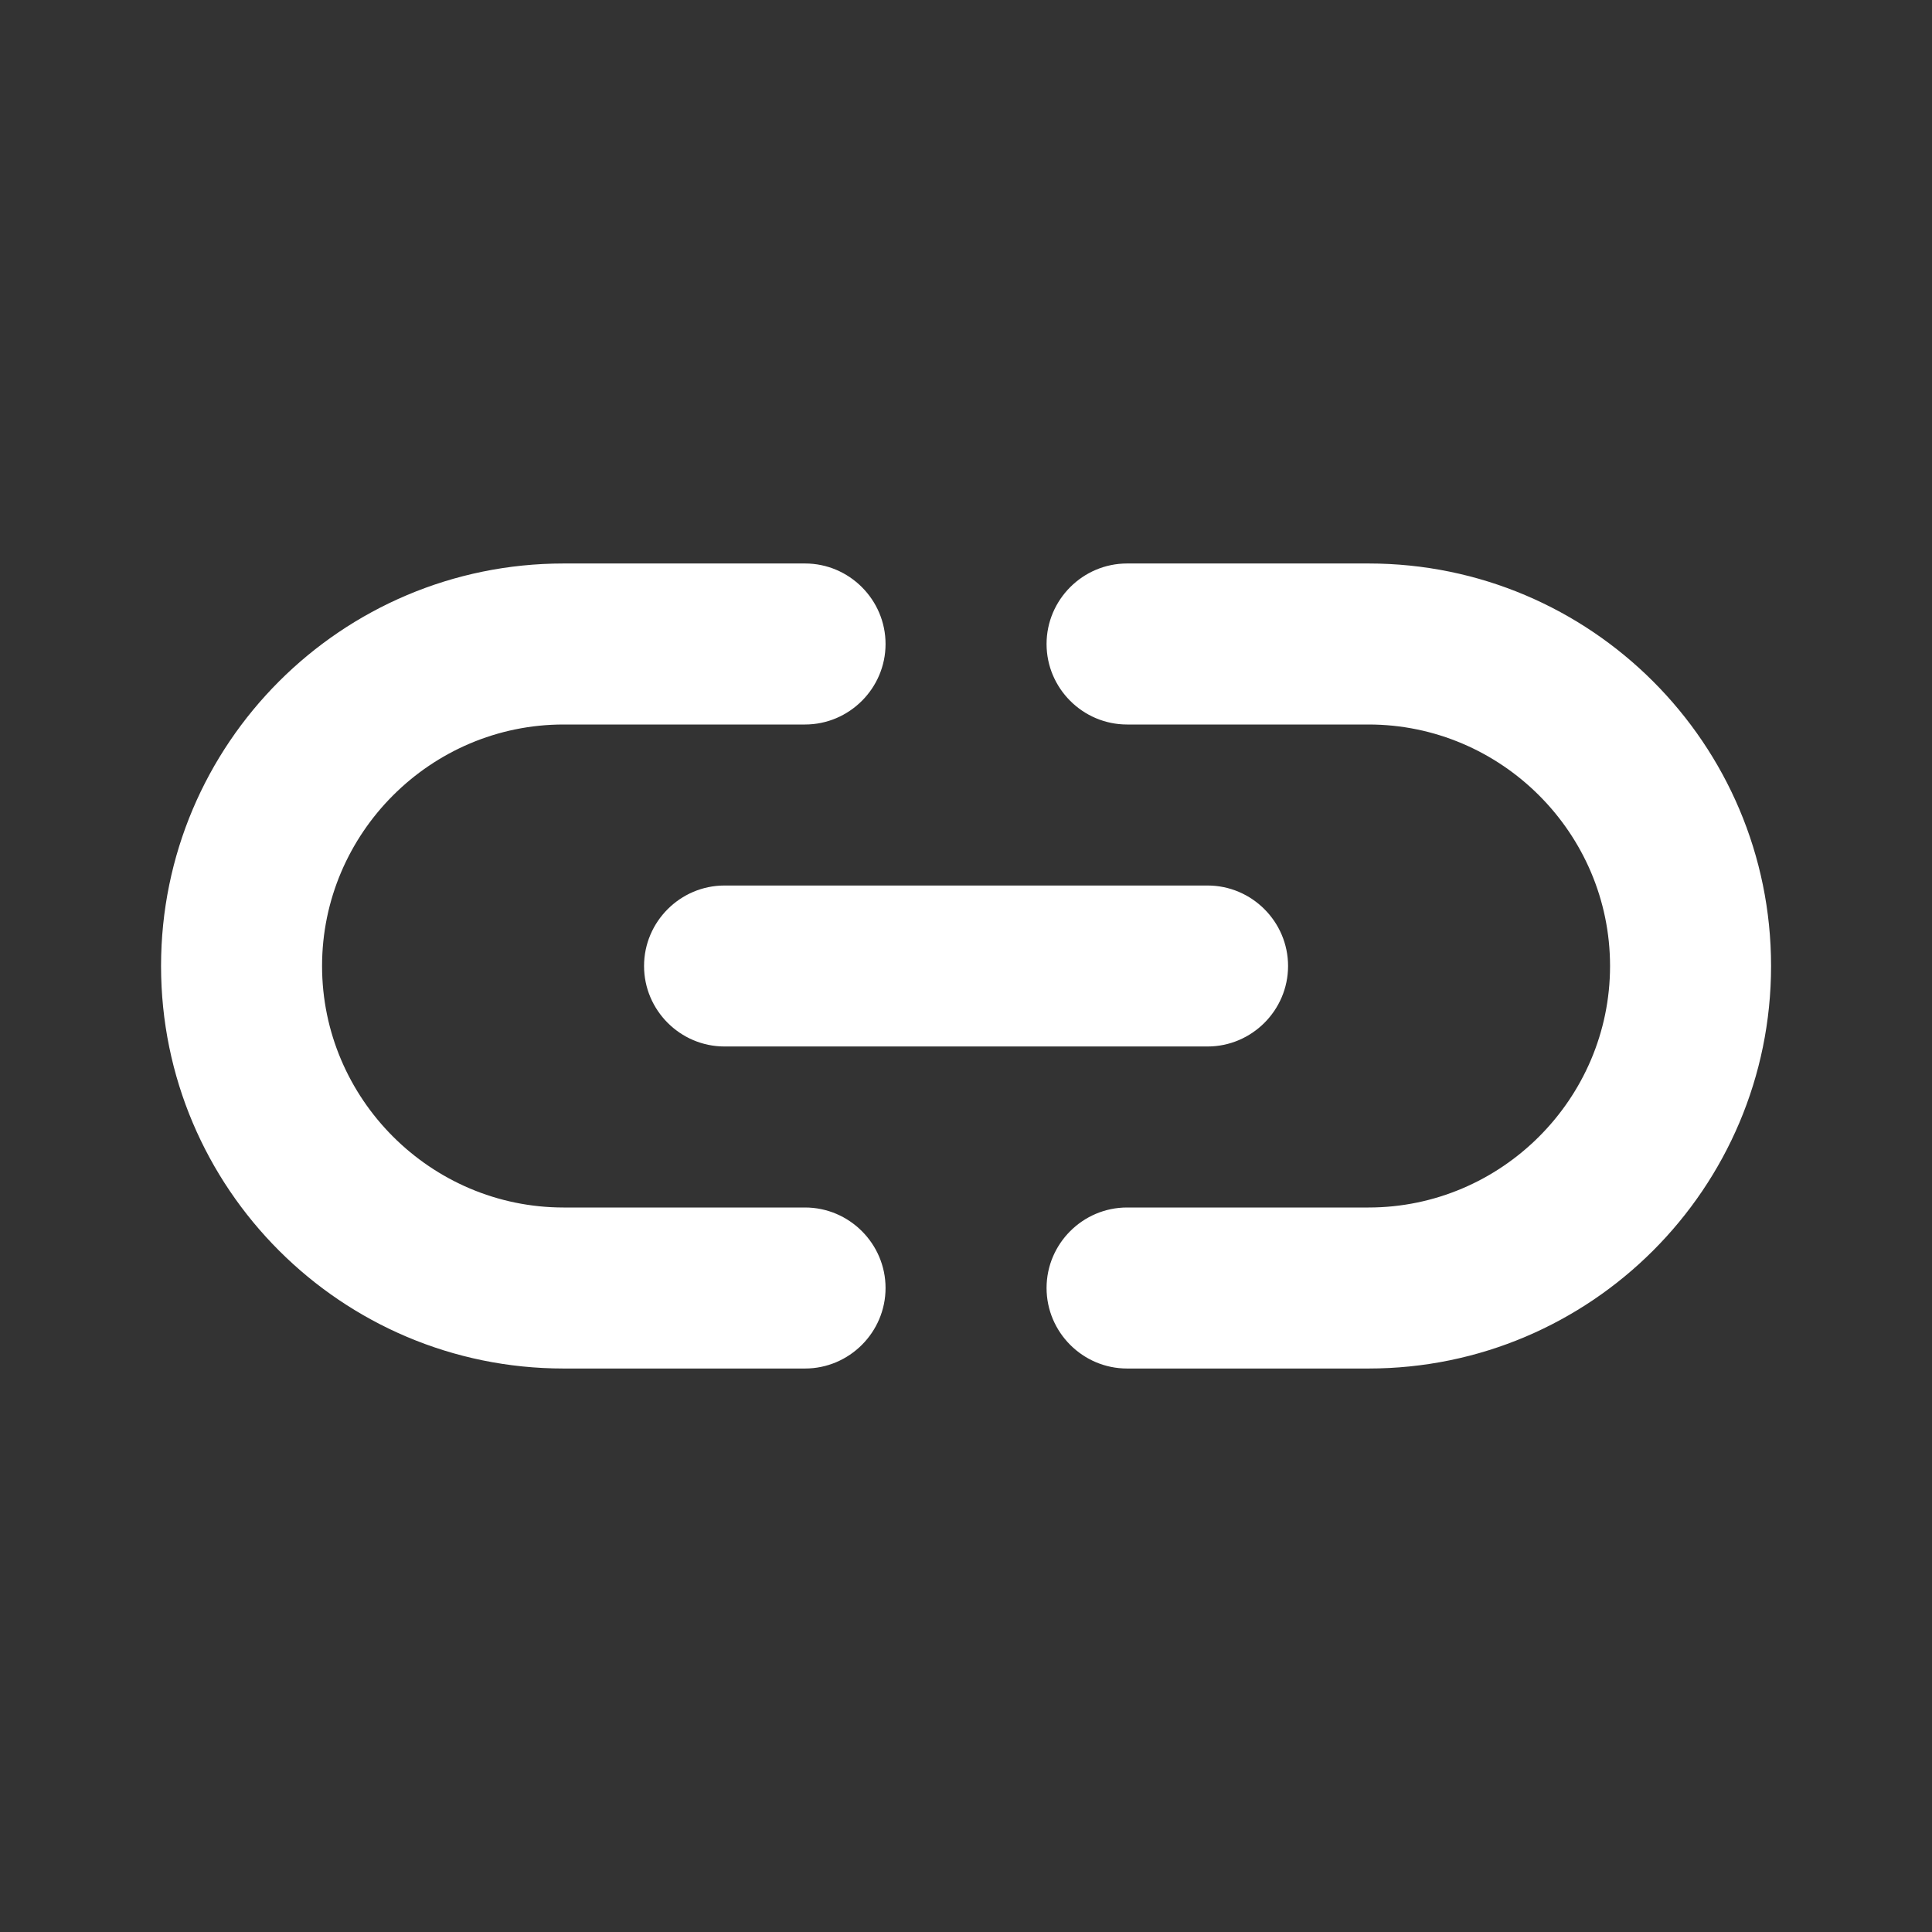 <svg width="50" height="50" viewBox="0 0 50 50" fill="none" xmlns="http://www.w3.org/2000/svg">
<rect x="0" y="0" width="50" height="50" fill="#333333" stroke="none"/>
<g clip-path="url(#clip0_20838_59948)">
<path d="M35.418 14.583H29.168C28.022 14.583 27.085 15.521 27.085 16.667C27.085 17.812 28.022 18.75 29.168 18.75H35.418C38.855 18.75 41.668 21.562 41.668 25C41.668 28.438 38.855 31.25 35.418 31.25H29.168C28.022 31.25 27.085 32.188 27.085 33.333C27.085 34.479 28.022 35.417 29.168 35.417H35.418C41.168 35.417 45.835 30.75 45.835 25C45.835 19.25 41.168 14.583 35.418 14.583ZM16.668 25C16.668 26.146 17.605 27.083 18.751 27.083H31.251C32.397 27.083 33.335 26.146 33.335 25C33.335 23.854 32.397 22.917 31.251 22.917H18.751C17.605 22.917 16.668 23.854 16.668 25ZM20.835 31.25H14.585C11.147 31.25 8.335 28.438 8.335 25C8.335 21.562 11.147 18.75 14.585 18.75H20.835C21.98 18.75 22.918 17.812 22.918 16.667C22.918 15.521 21.98 14.583 20.835 14.583H14.585C8.835 14.583 4.168 19.25 4.168 25C4.168 30.75 8.835 35.417 14.585 35.417H20.835C21.98 35.417 22.918 34.479 22.918 33.333C22.918 32.188 21.98 31.25 20.835 31.25Z" fill="white"/>
</g>
<defs>
<clipPath id="clip0_20838_59948">
<rect width="50" height="50" fill="white"/>
</clipPath>
</defs>
</svg>
